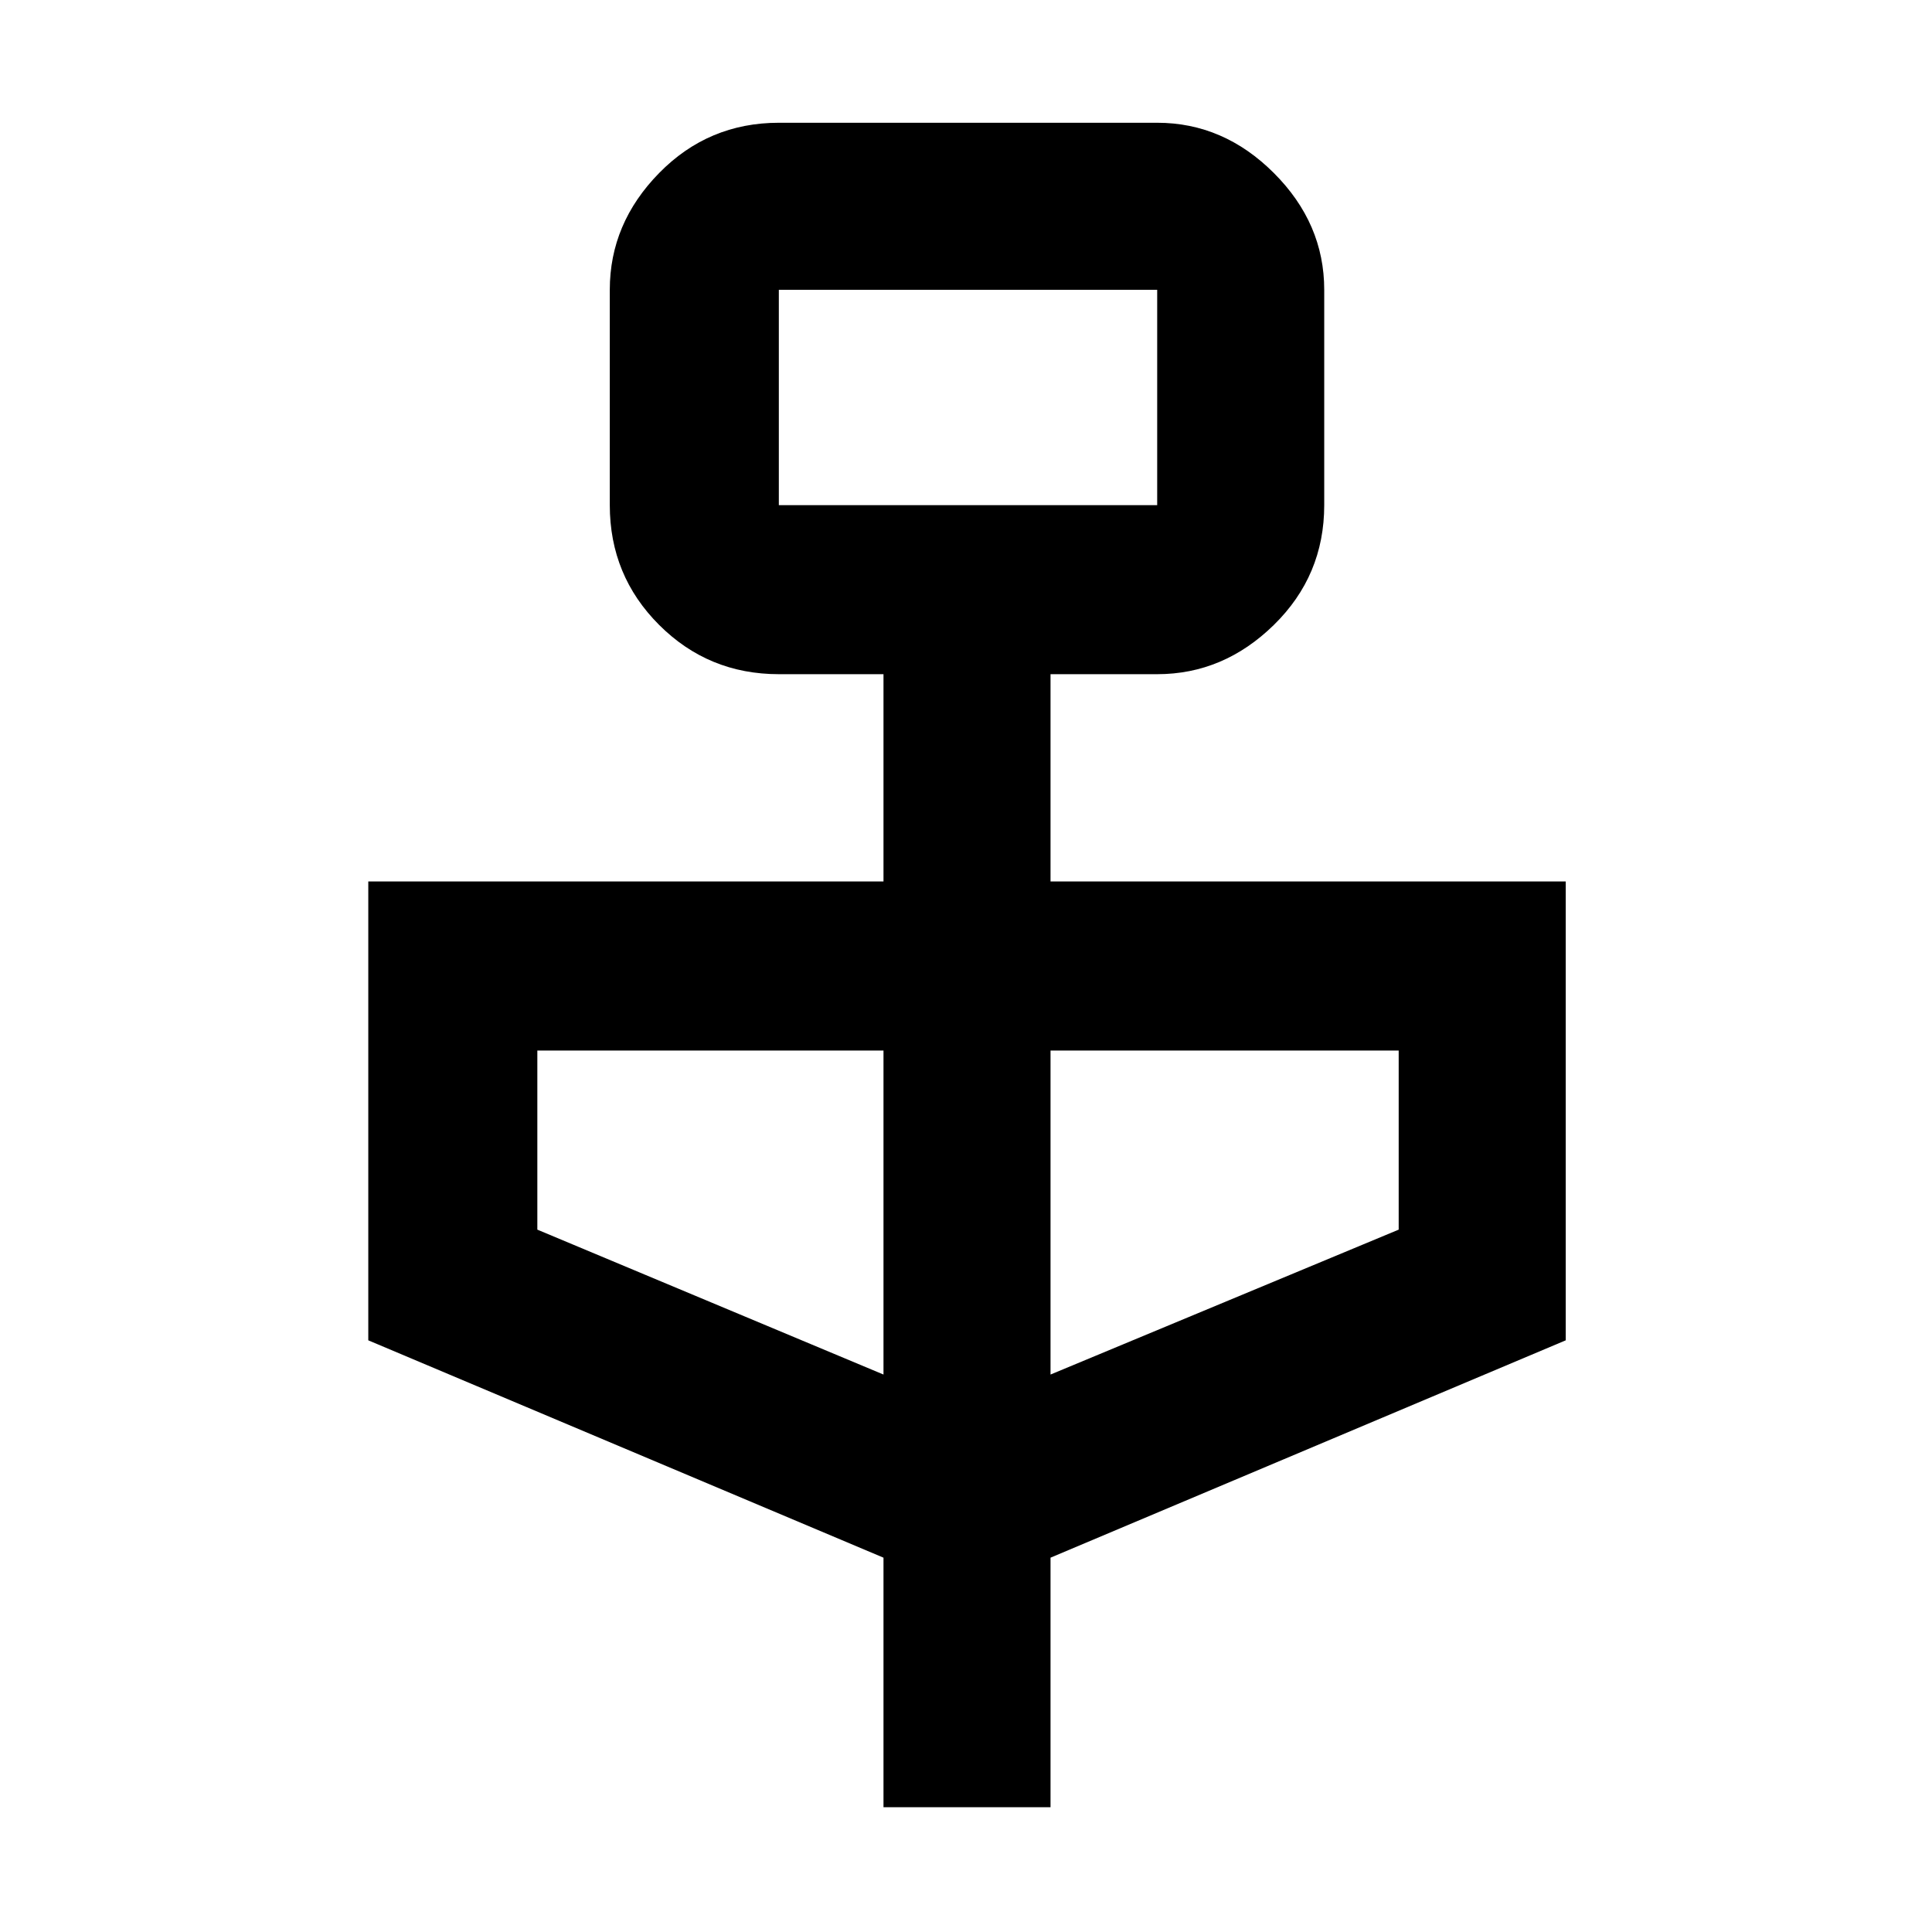 <svg xmlns="http://www.w3.org/2000/svg" height="48" width="48"><path d="M21.95 44.9v-6.2l-12.8-5.4V21.9h12.8v-5.15h-2.6q-1.75 0-2.975-1.225T15.15 12.55V7.2q0-1.65 1.225-2.9t2.975-1.25h9.4q1.65 0 2.9 1.25t1.25 2.9v5.35q0 1.75-1.25 2.975t-2.9 1.225H26.1v5.15h12.8v11.4l-12.8 5.4v6.2Zm-2.6-32.35h9.4V7.2h-9.4Zm2.6 21.6V26.1h-8.6v4.45Zm4.15 0 8.65-3.6V26.1H26.1Zm-6.75-21.6V7.2v5.35Z"/></svg>